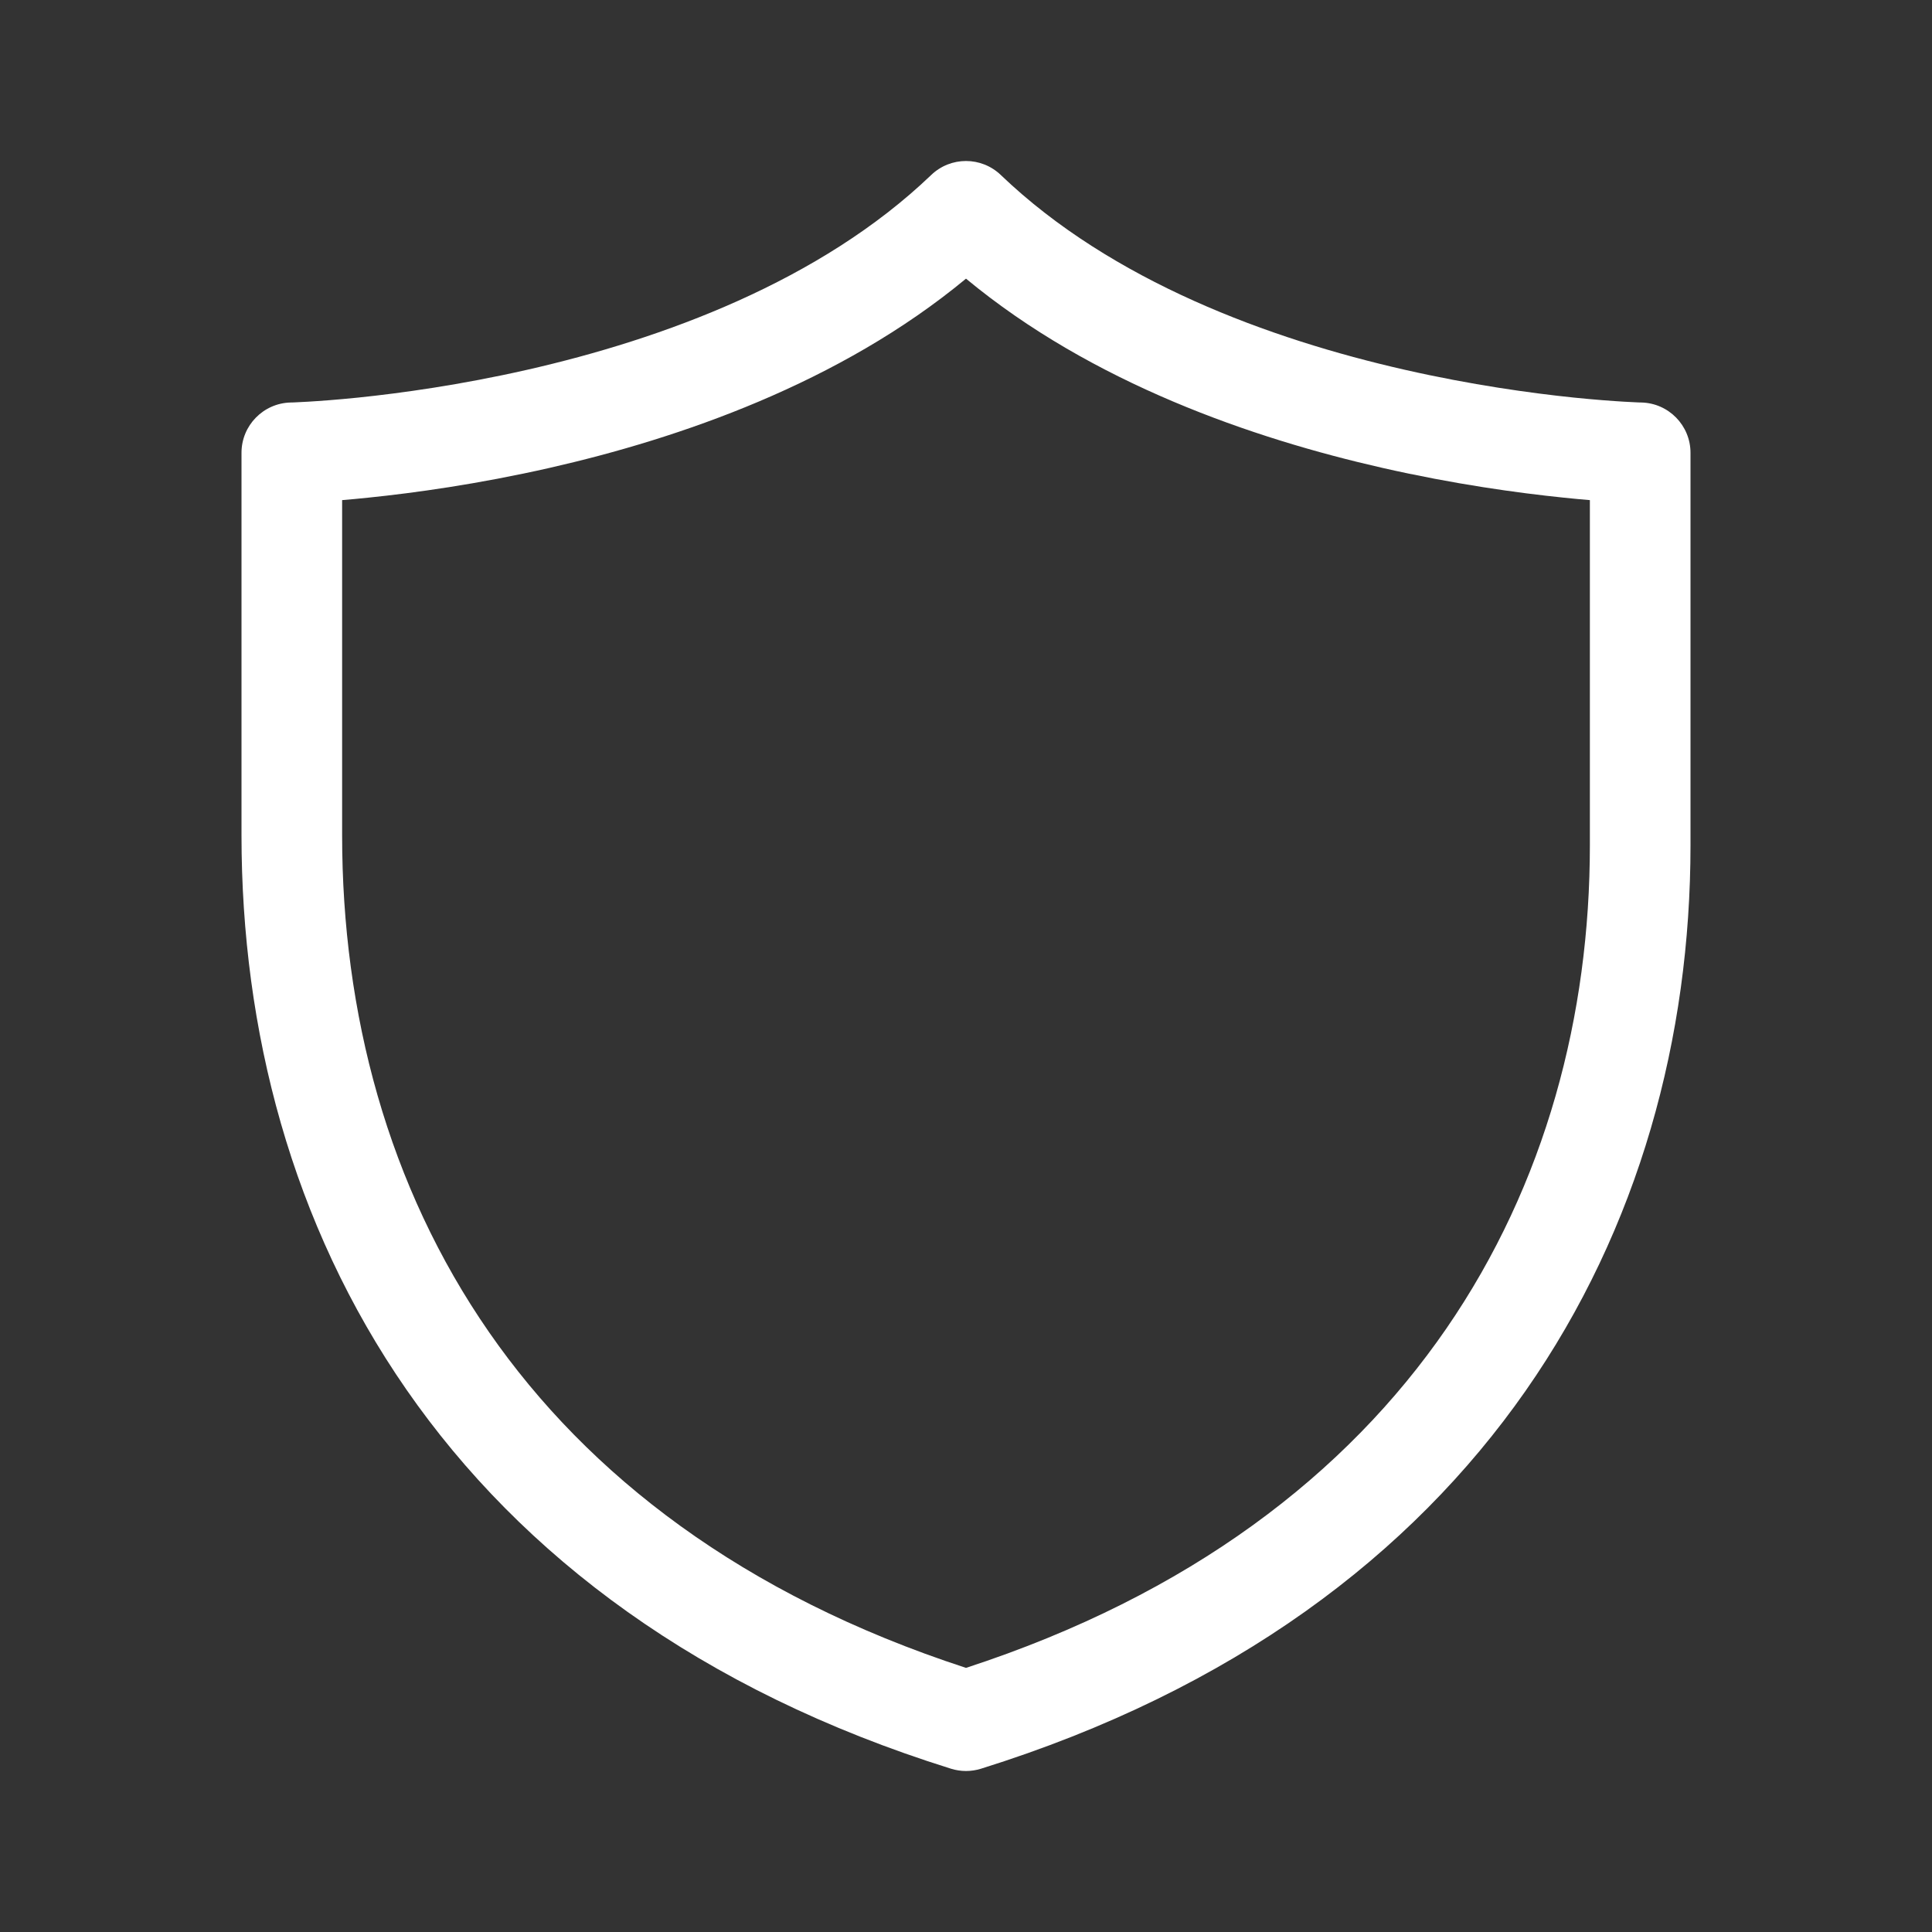 <svg width="48" height="48" viewBox="0 0 48 48" fill="none" xmlns="http://www.w3.org/2000/svg">
<rect x="0" y="0" width="48" height="48" fill="#333333" stroke="none"/>
<path d="M23.135 4.348C23.618 3.884 24.381 3.884 24.865 4.348C27.623 6.991 31.549 8.425 34.902 9.187C36.561 9.564 38.041 9.768 39.104 9.878C39.635 9.932 40.061 9.963 40.35 9.98C40.495 9.989 40.605 9.994 40.678 9.997C40.715 9.998 40.742 9.999 40.758 10L40.776 10L40.779 10C41.458 10.016 42 10.571 42 11.25V21C42 30.497 36.941 40.016 24.373 43.943C24.13 44.019 23.87 44.019 23.627 43.943C17.389 41.994 12.959 38.651 10.098 34.525C7.243 30.408 6 25.587 6 20.75V11.25C6 10.571 6.542 10.017 7.22 10C7.22 10 7.22 10 7.22 10L7.224 10L7.242 10C7.259 9.999 7.285 9.998 7.322 9.997C7.395 9.994 7.505 9.989 7.65 9.98C7.939 9.963 8.365 9.932 8.896 9.878C9.959 9.768 11.439 9.564 13.098 9.187C16.45 8.425 20.376 6.991 23.135 4.348ZM8.5 12.425L8.5 20.75C8.5 20.75 8.5 20.75 8.5 20.75C8.5 25.163 9.632 29.467 12.152 33.1C14.611 36.645 18.44 39.624 24 41.438C35.156 37.799 39.5 29.41 39.5 21V12.425C39.303 12.409 39.085 12.389 38.849 12.364C37.709 12.247 36.126 12.029 34.348 11.625C31.129 10.894 27.137 9.523 24 6.923C20.862 9.523 16.87 10.894 13.652 11.625C11.873 12.029 10.291 12.247 9.151 12.364C8.915 12.389 8.697 12.409 8.5 12.425Z" fill="#ffffff"/>
</svg>
